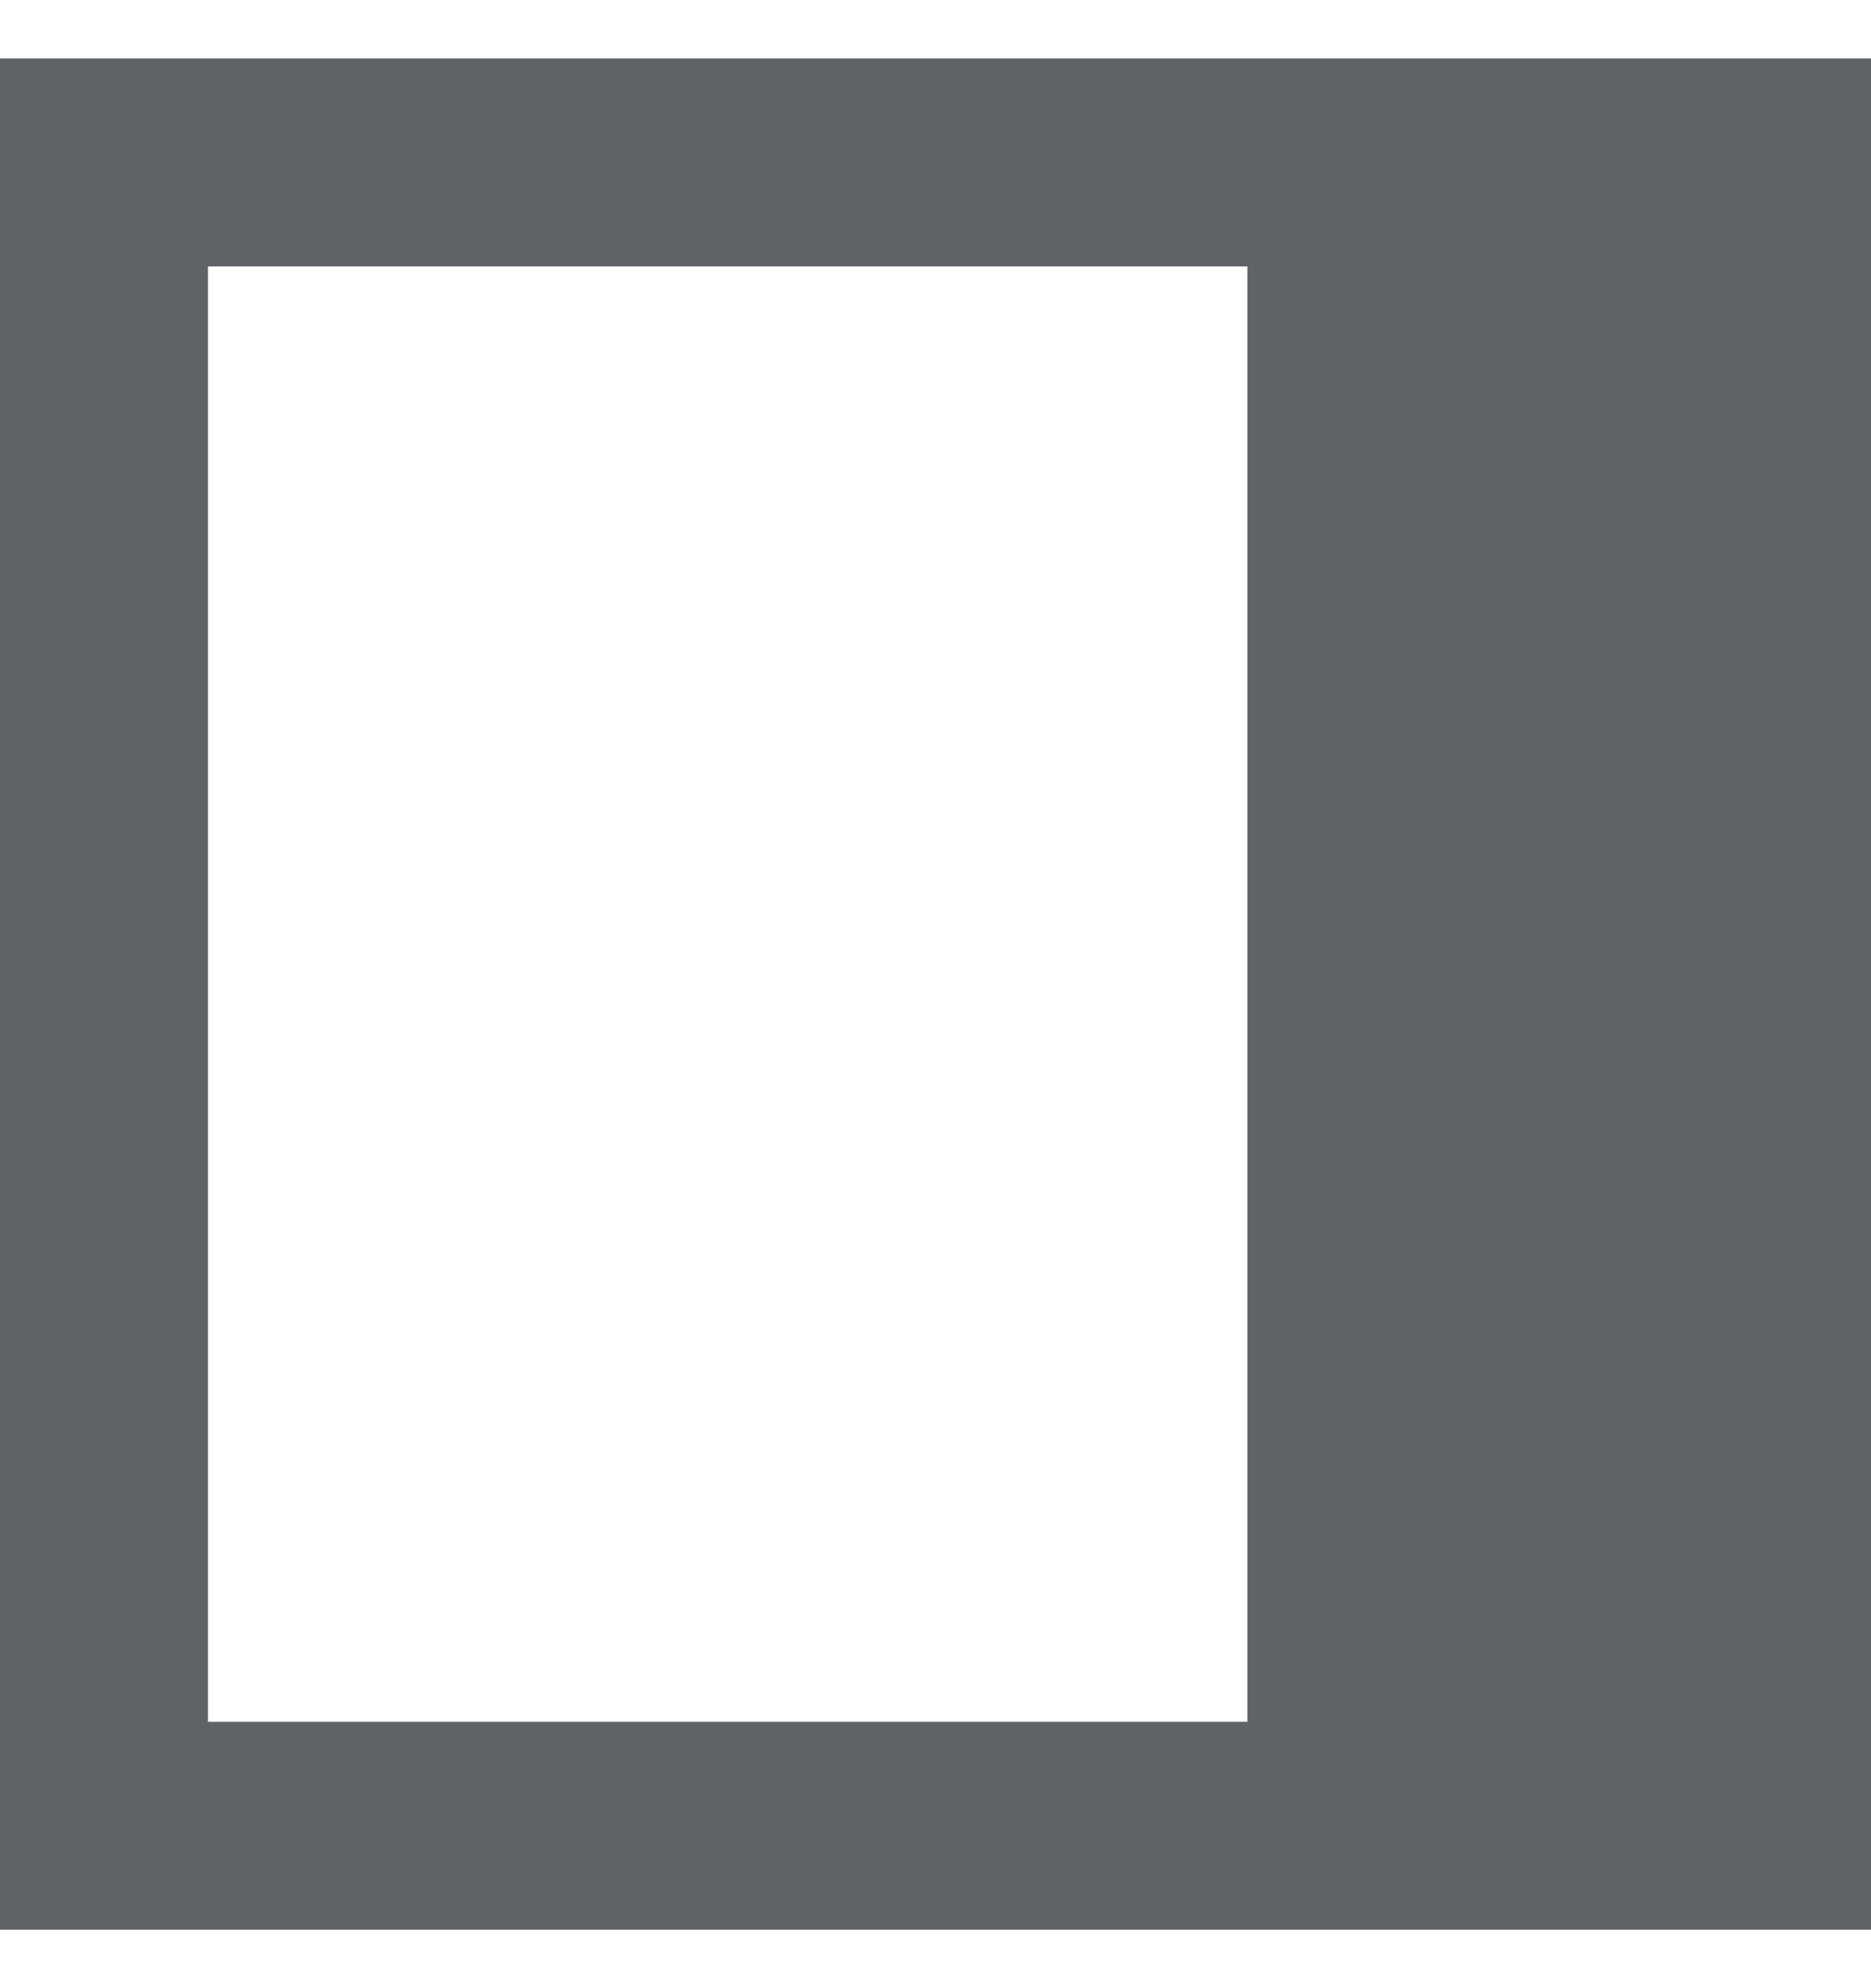 <svg width="16" height="17" viewBox="0 0 16 17" fill="none" xmlns="http://www.w3.org/2000/svg">
<path fill-rule="evenodd" clip-rule="evenodd" d="M16 0.5H0V16.5H16V0.5ZM10.667 2.278H1.778V14.722H10.667V2.278Z" fill="#5F6367"/>
</svg>
